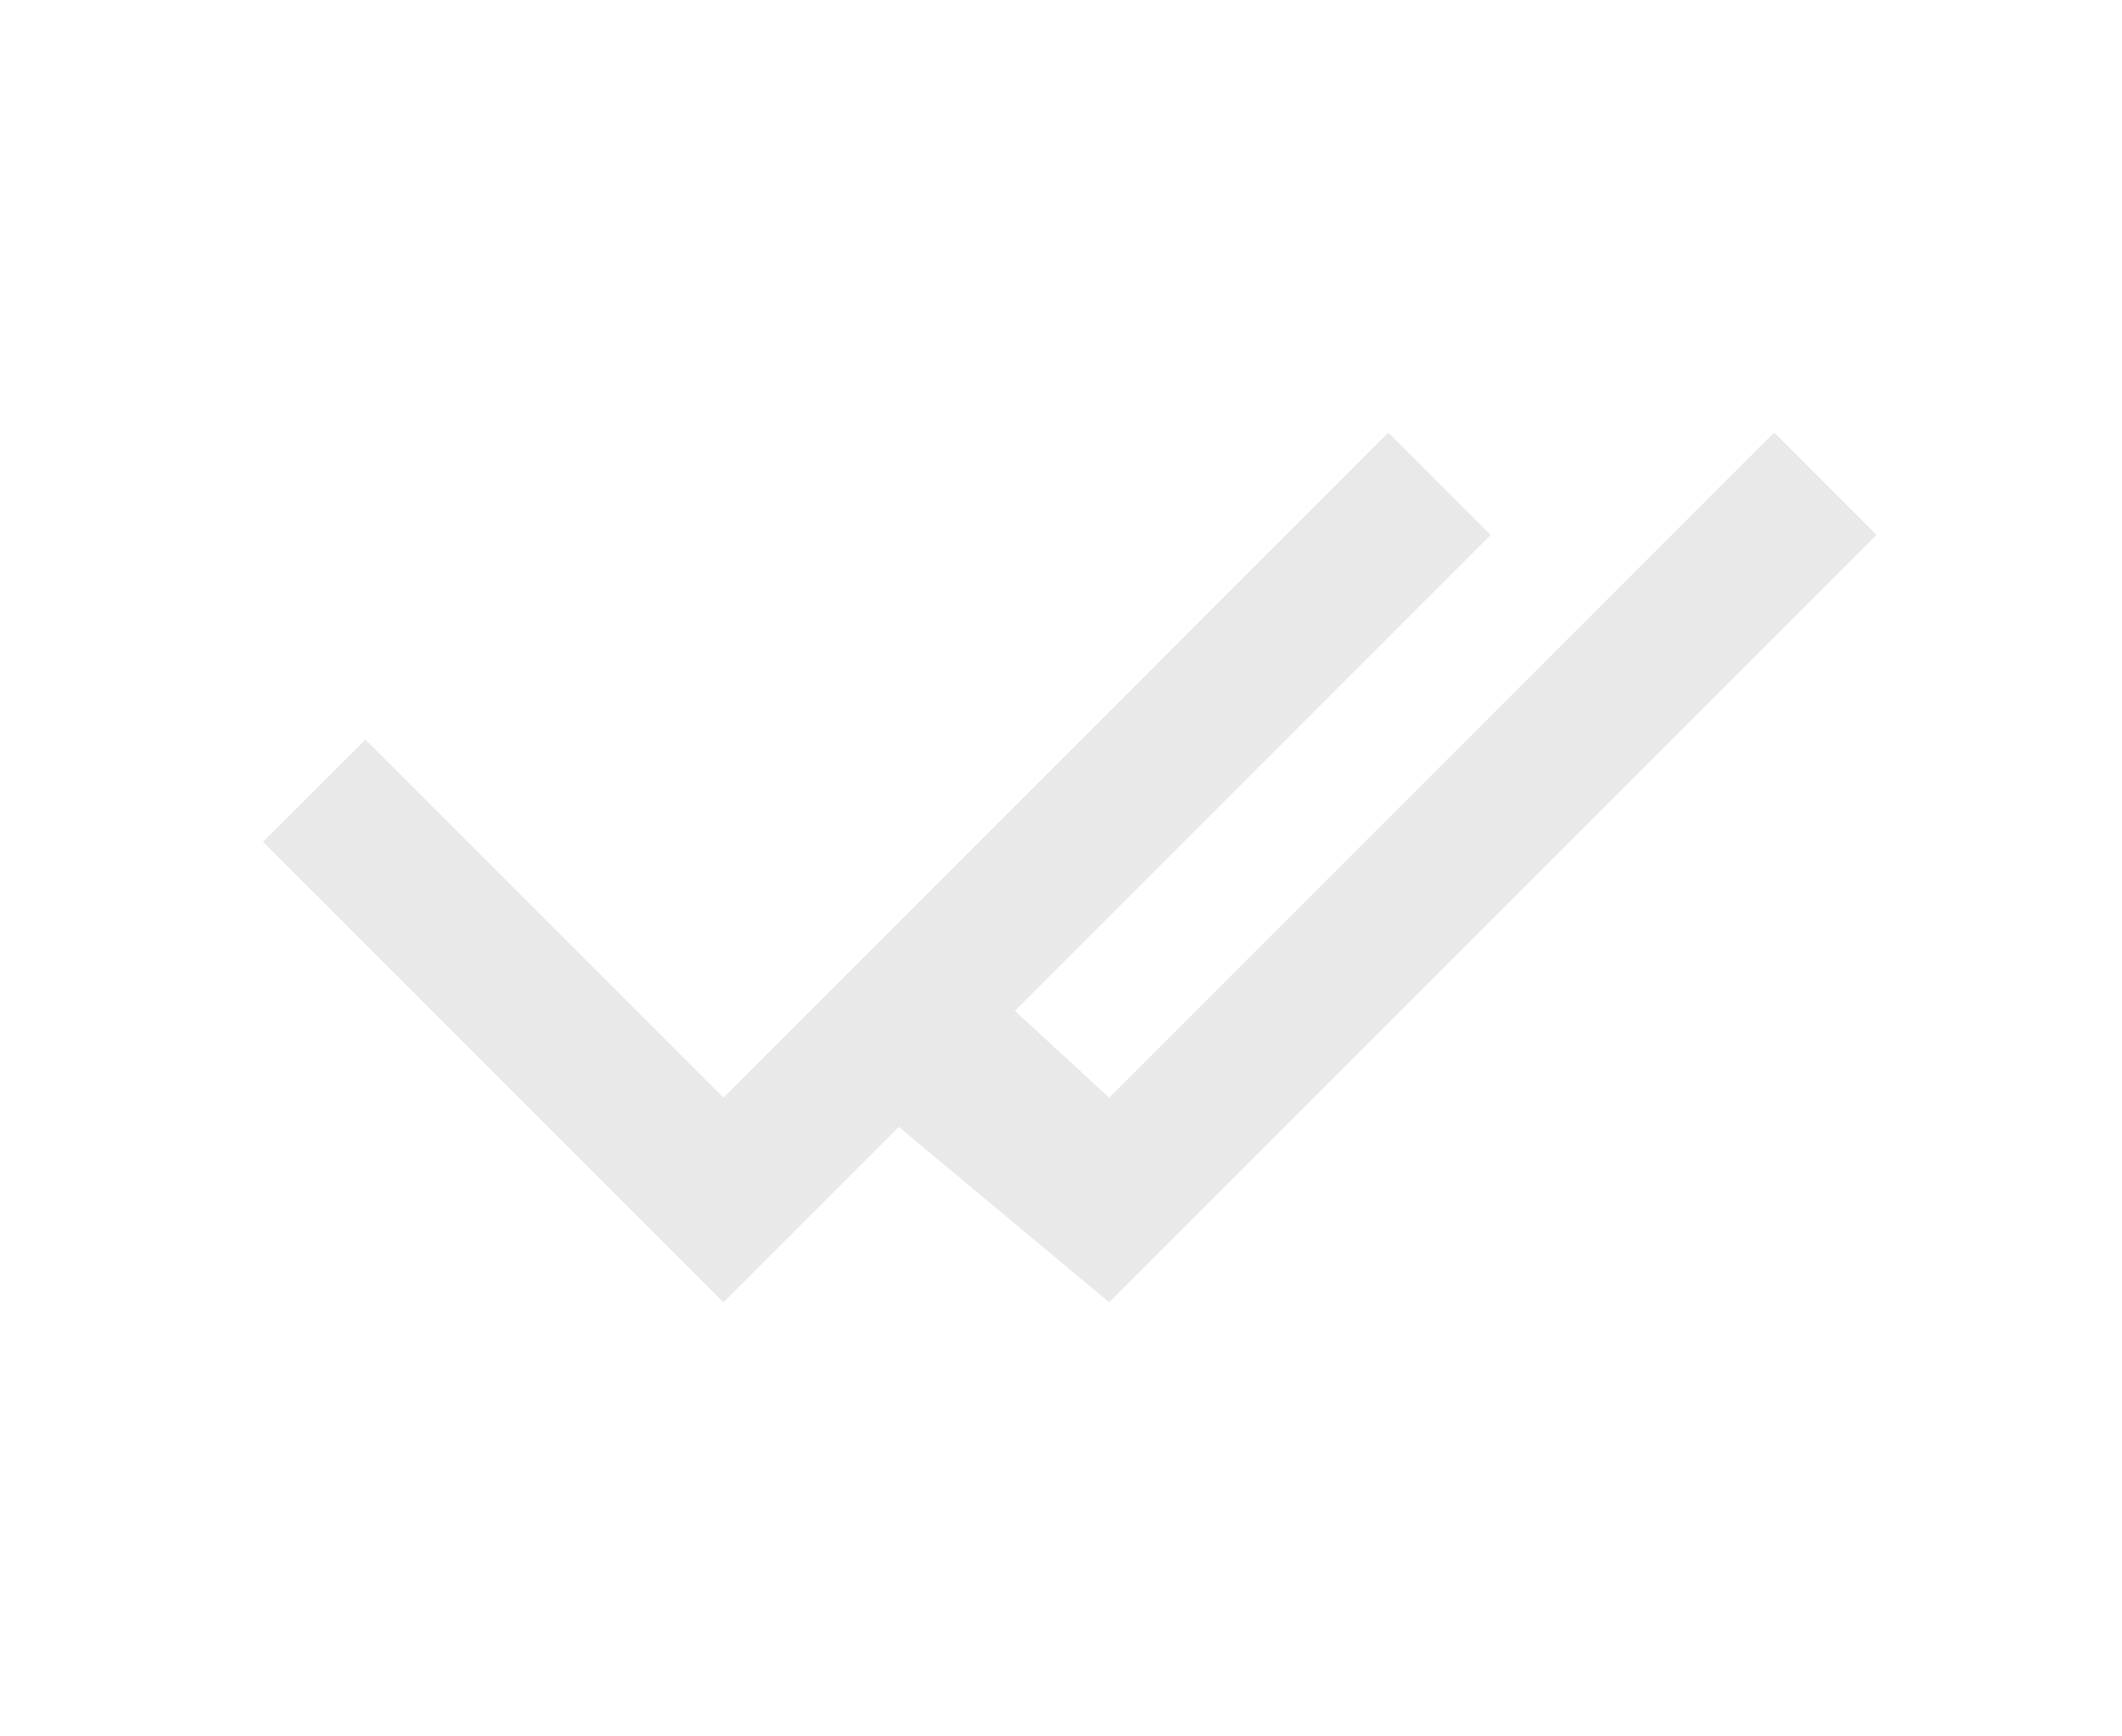 <svg width="22" height="18" viewBox="0 0 22 18" fill="none" xmlns="http://www.w3.org/2000/svg">
<path d="M7.5 11.379L14.394 4.484L15.455 5.545L7.5 13.5L2.727 8.727L3.788 7.667L7.5 11.379Z" fill="#E9E9EA"/>
<path d="M11.5 11.379L18.394 4.484L19.455 5.545L11.5 13.5L8.5 11L10.001 10L11.5 11.379Z" fill="#E9E9EA"/>
</svg>
